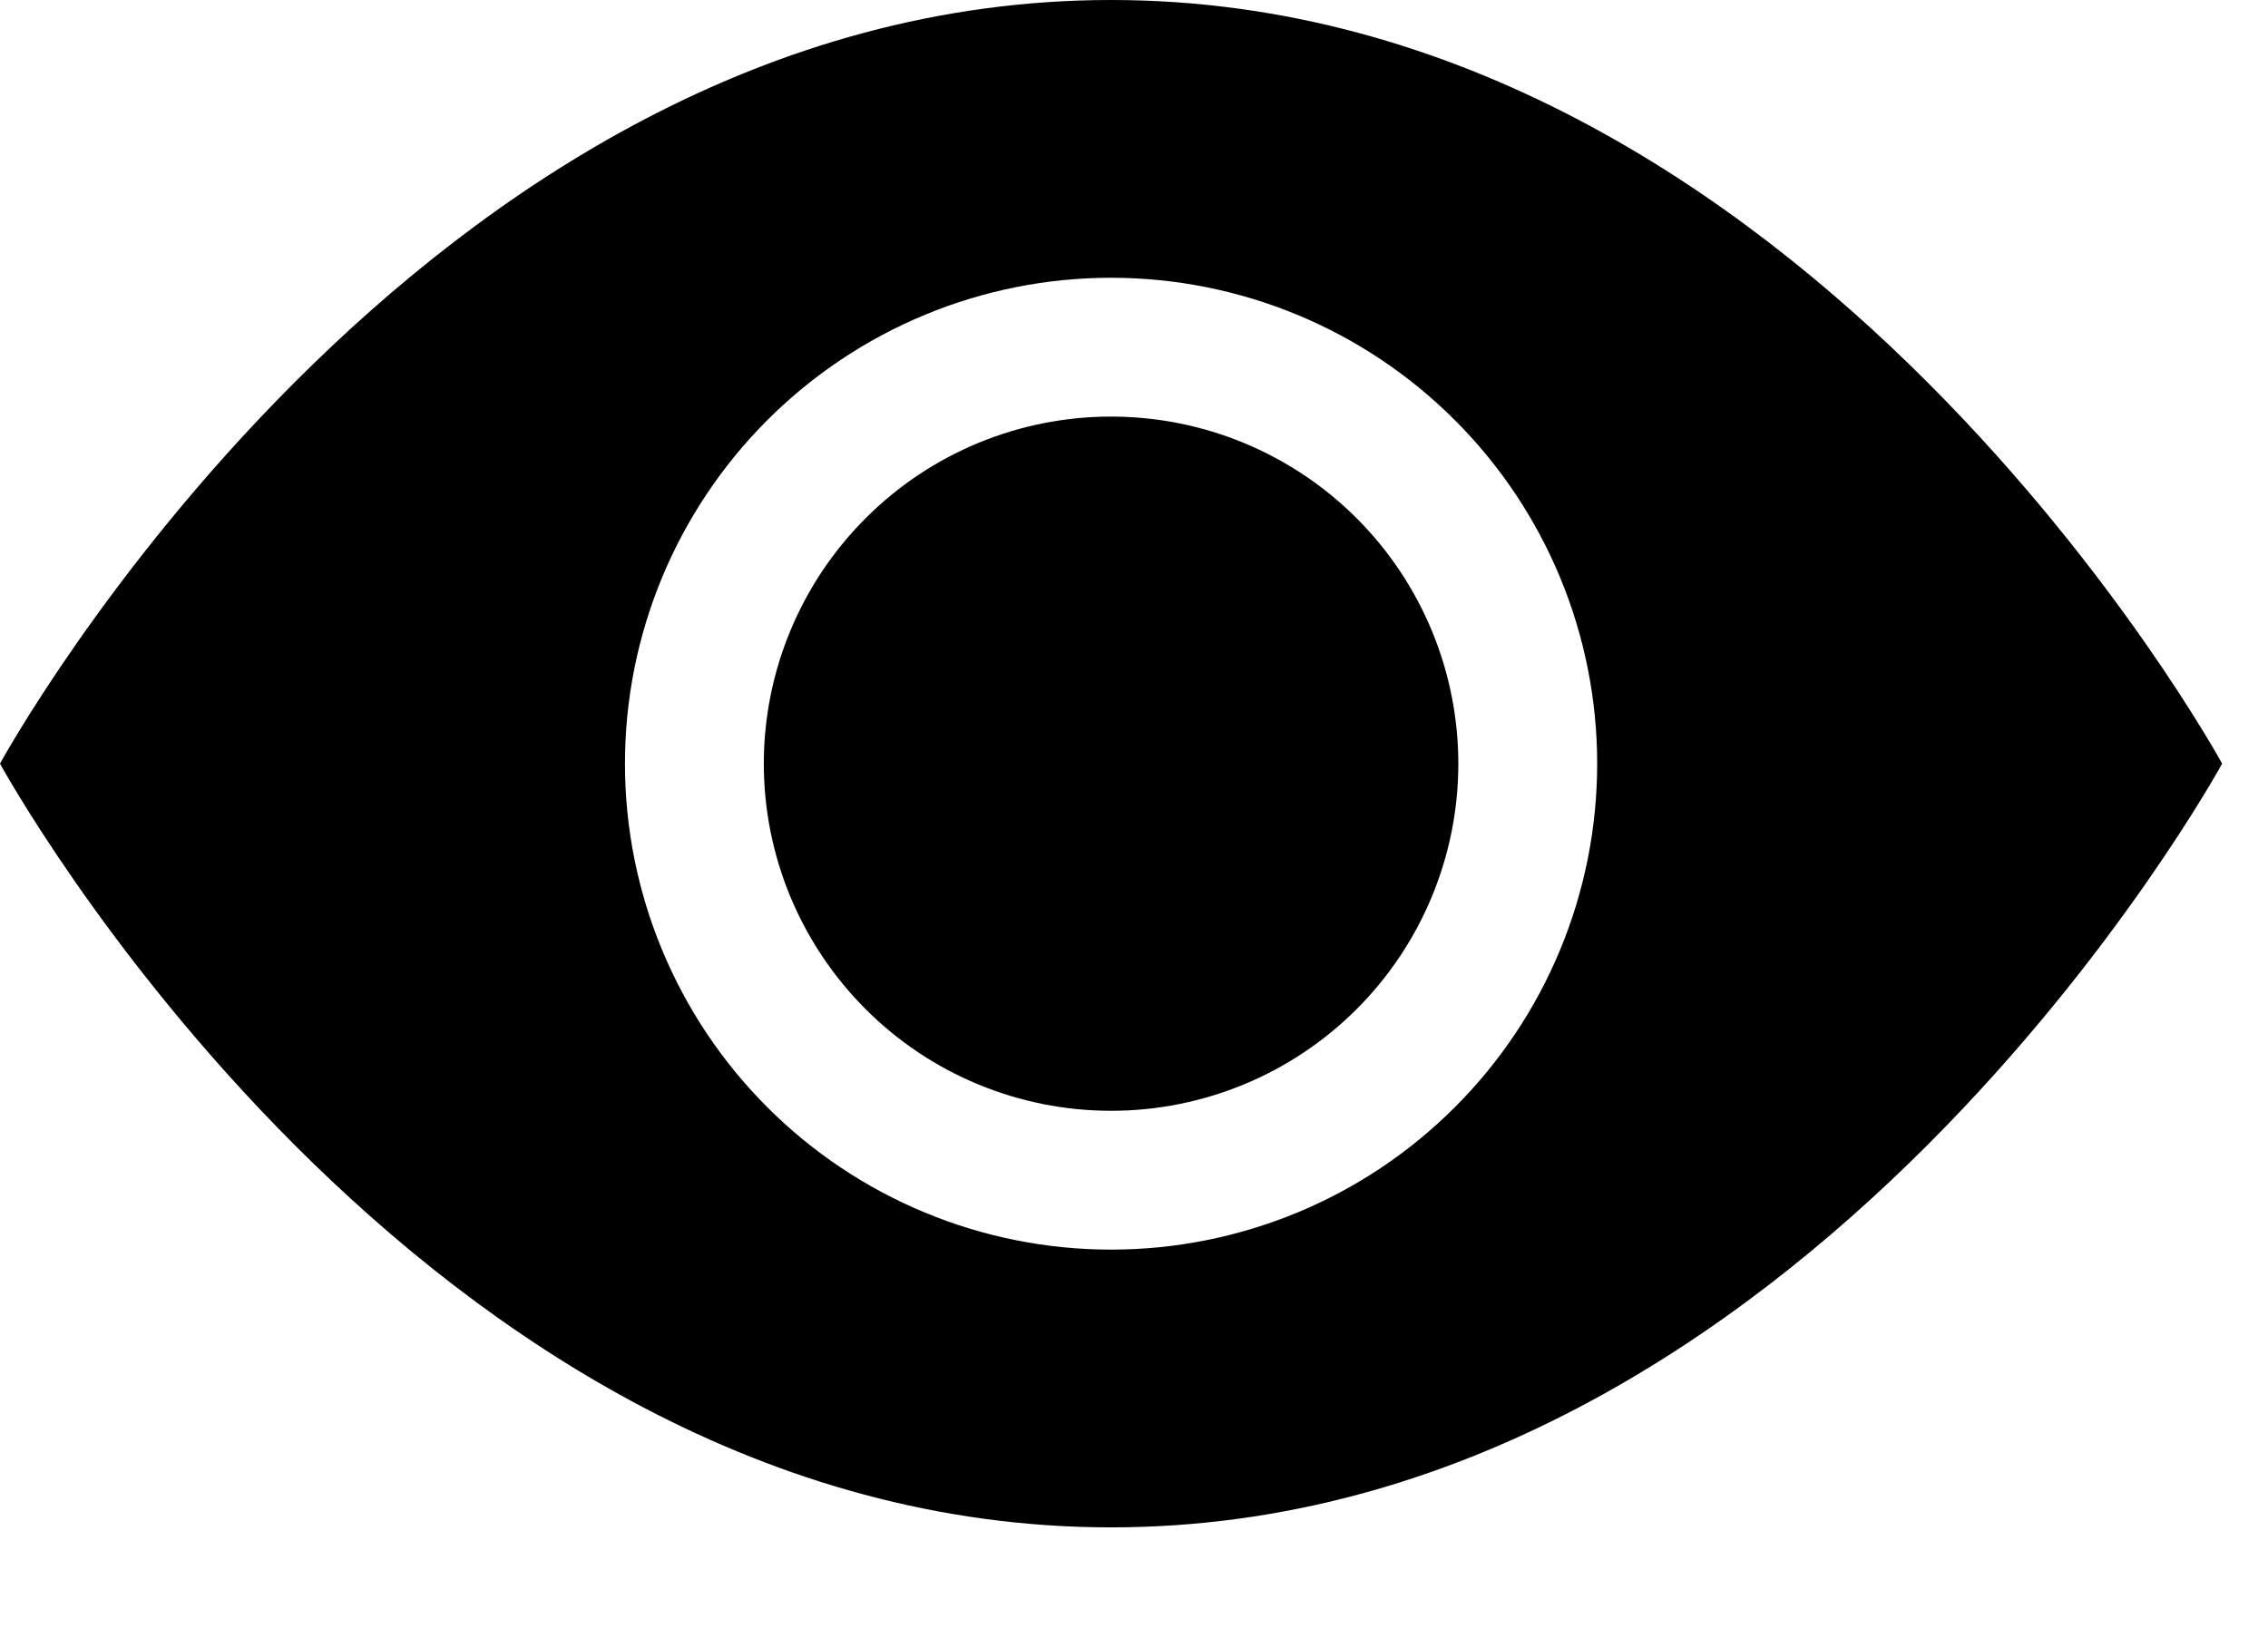 <svg width="18" height="13" viewBox="0 0 18 13" fill="none" xmlns="http://www.w3.org/2000/svg">
<g id="Group">
<path id="Vector" d="M11.574 6.063C11.574 6.793 11.284 7.494 10.767 8.011C10.25 8.528 9.549 8.818 8.818 8.818C8.087 8.818 7.386 8.528 6.87 8.011C6.353 7.494 6.062 6.793 6.062 6.063C6.062 5.332 6.353 4.631 6.87 4.114C7.386 3.597 8.087 3.307 8.818 3.307C9.549 3.307 10.25 3.597 10.767 4.114C11.284 4.631 11.574 5.332 11.574 6.063Z" fill="currentColor"/>
<path id="Vector_2" fill-rule="evenodd" clip-rule="evenodd" d="M0 6.062C0 6.062 3.307 0 8.818 0C14.329 0 17.636 6.062 17.636 6.062C17.636 6.062 14.329 12.125 8.818 12.125C3.307 12.125 0 6.062 0 6.062ZM8.818 9.92C9.841 9.92 10.823 9.514 11.546 8.79C12.27 8.067 12.676 7.086 12.676 6.062C12.676 5.039 12.27 4.058 11.546 3.335C10.823 2.611 9.841 2.205 8.818 2.205C7.795 2.205 6.814 2.611 6.09 3.335C5.367 4.058 4.96 5.039 4.96 6.062C4.96 7.086 5.367 8.067 6.09 8.79C6.814 9.514 7.795 9.92 8.818 9.92Z" fill="currentColor"/>
</g>
</svg>
